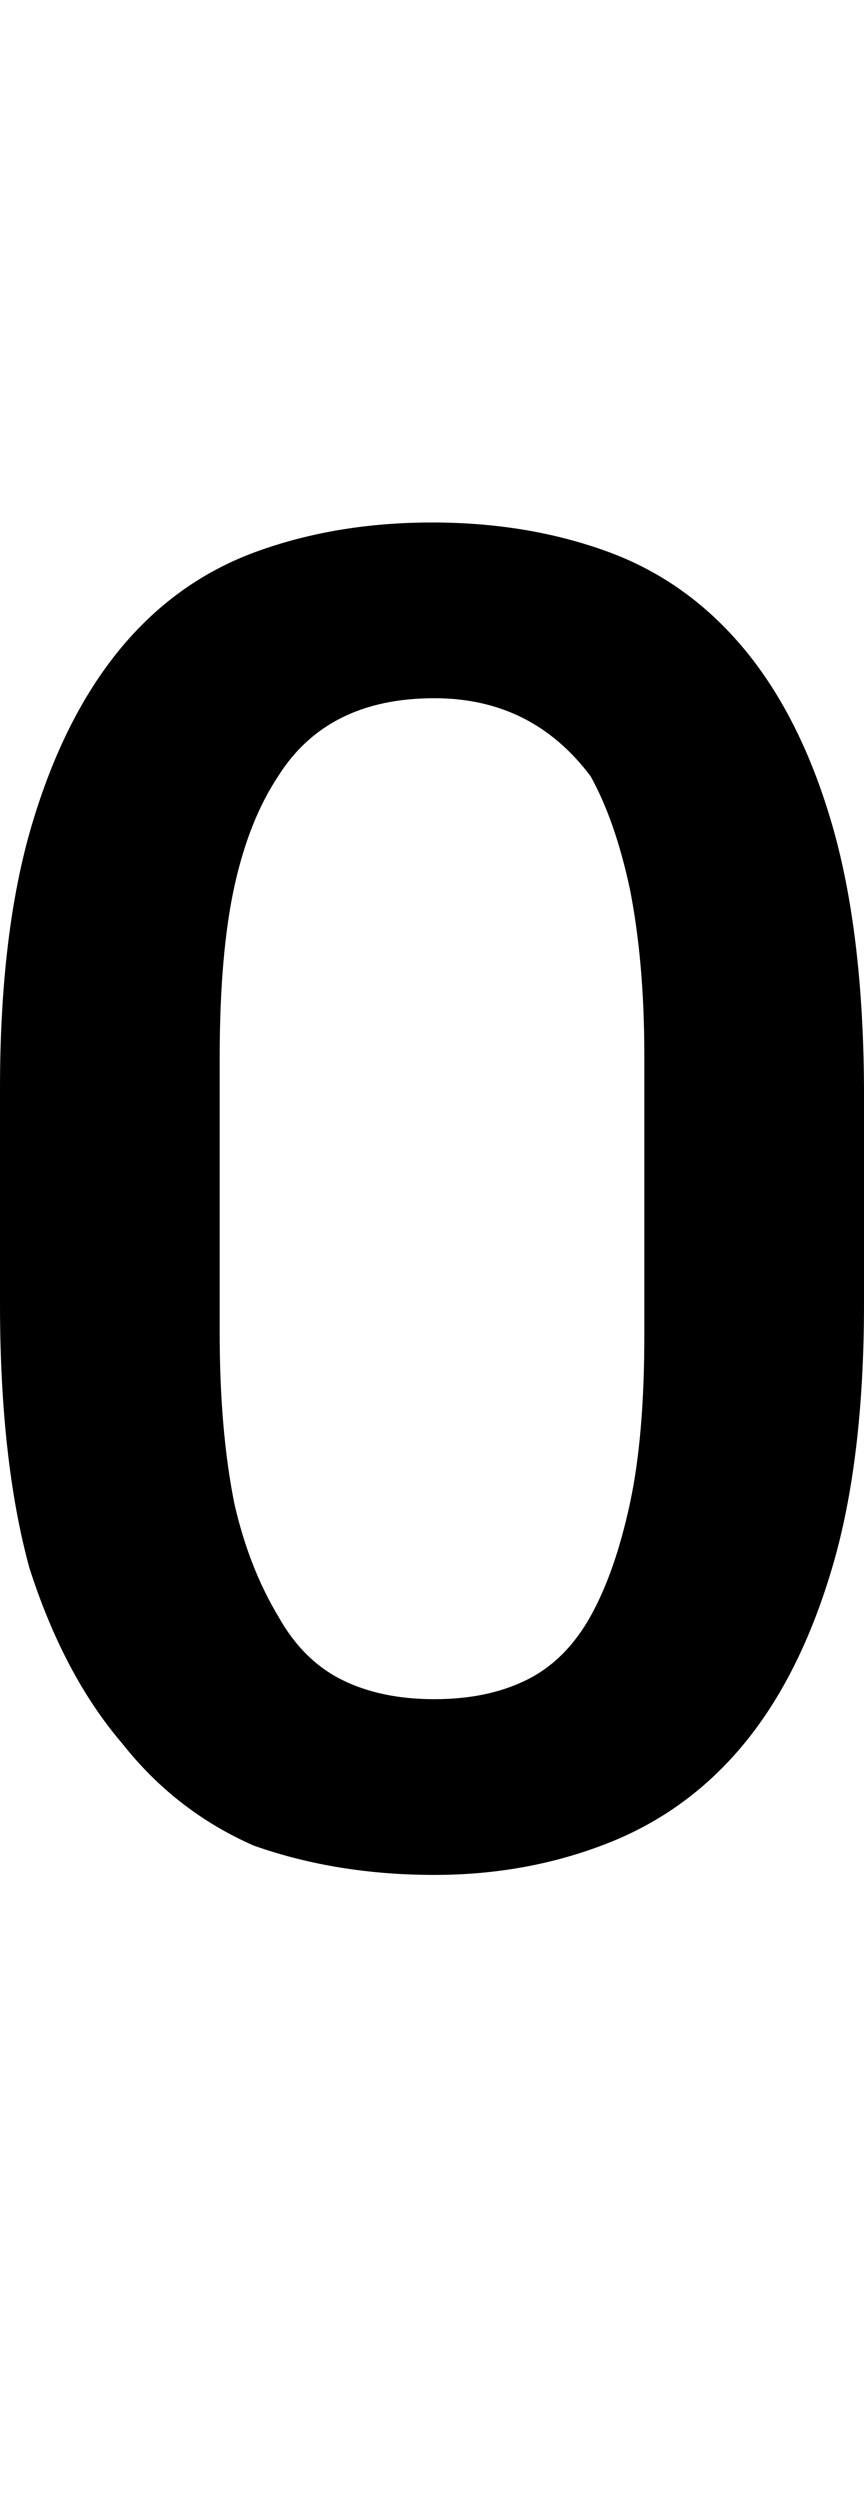 <svg height="1000" width="345.7" xmlns="http://www.w3.org/2000/svg"><path d="m345.7 521.5q0 62.5-12.7 105.5t-35.1 70.3-54.7 40-69.4 12.7q-39 0-72.2-11.7-31.3-13.7-52.8-41-23.4-27.4-37.1-70.3-11.7-43-11.7-105.5v-86q0-62.5 12.7-105.4t35.2-70.3 54.6-39.1 70.4-11.7 70.3 11.7 54.7 39.1 35.1 70.3 12.7 105.4v86z m-87.9-99.6q0-37.1-5.8-66.4-5.9-27.4-15.7-45-11.7-15.6-27.3-23.4t-35.2-7.8q-21.5 0-37.1 7.8t-25.4 23.4q-11.7 17.6-17.5 44t-5.9 67.4v111.3q0 39.1 5.9 68.4 5.8 25.4 17.5 44.9 9.8 17.6 25.4 25.4t37.1 7.8 37.1-7.8 25.4-25.4 15.7-44.9 5.8-68.4v-111.3z" /></svg>